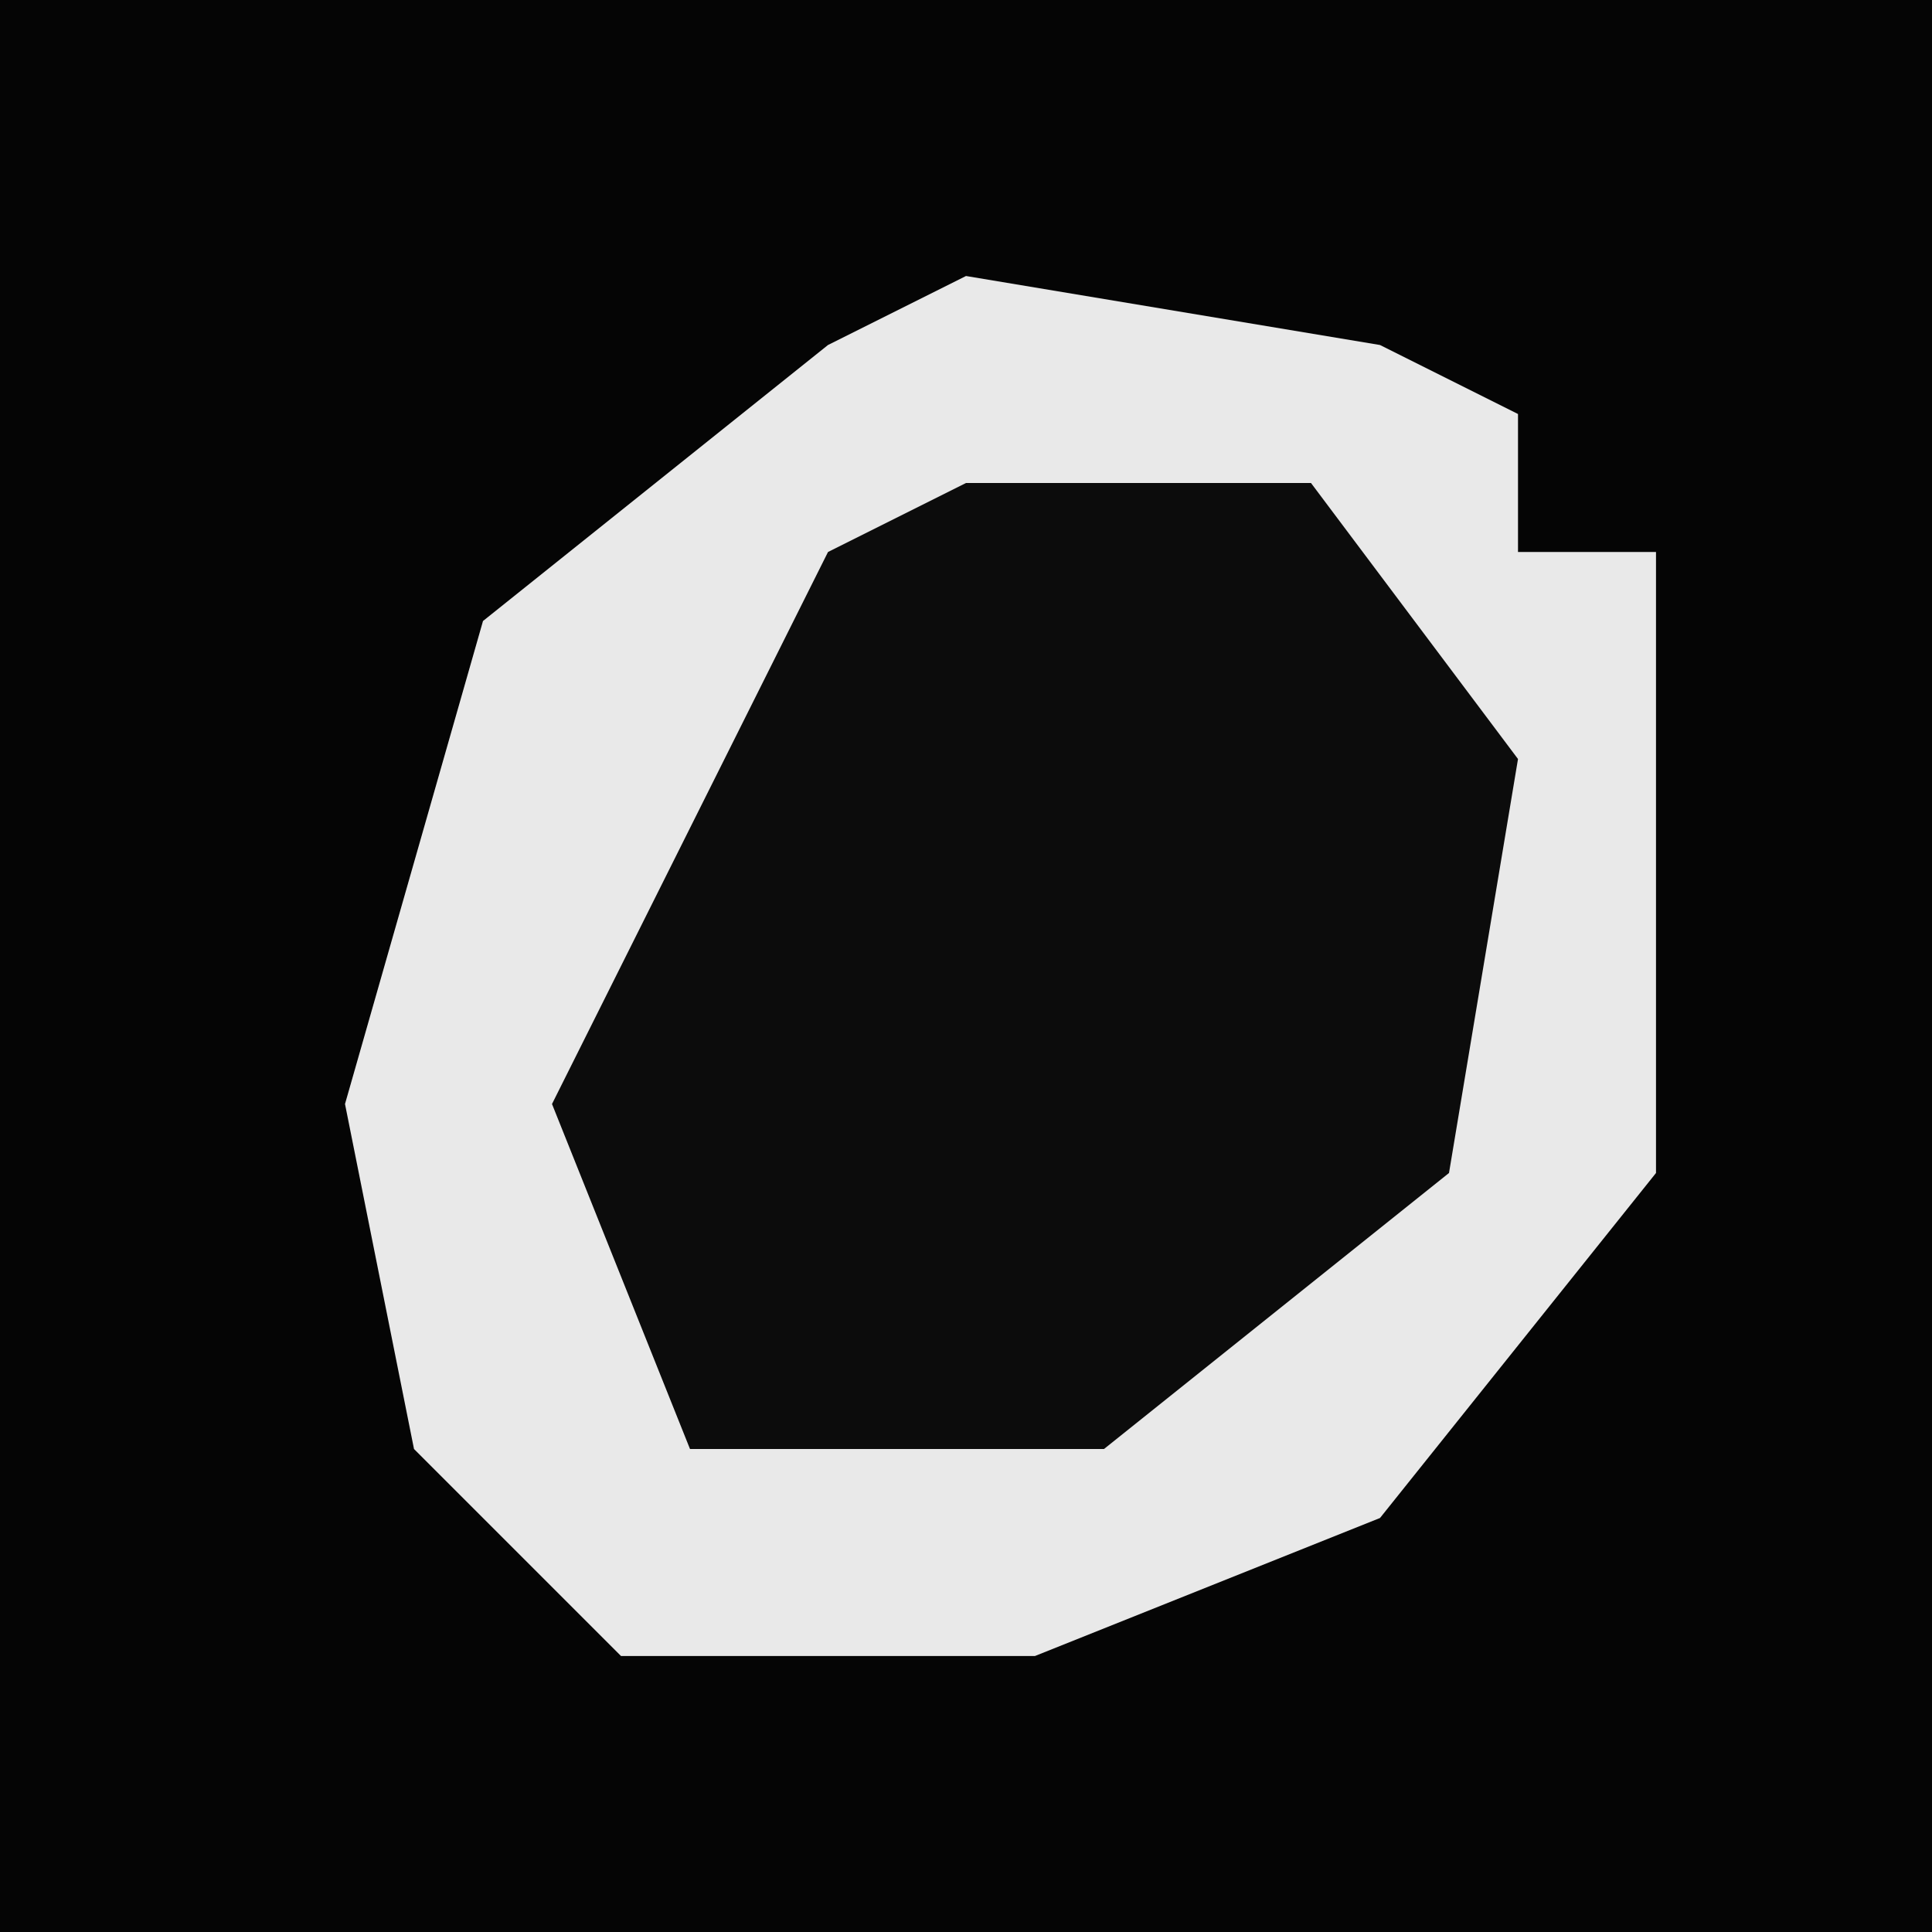 <?xml version="1.0" encoding="UTF-8"?>
<svg version="1.1" xmlns="http://www.w3.org/2000/svg" width="28" height="28">
<path d="M0,0 L28,0 L28,28 L0,28 Z " fill="#050505" transform="translate(0,0)"/>
<path d="M0,0 L6,1 L8,2 L8,4 L10,4 L10,13 L6,18 L1,20 L-5,20 L-8,17 L-9,12 L-7,5 L-2,1 Z " fill="#E9E9E9" transform="translate(14,4)"/>
<path d="M0,0 L5,0 L8,4 L7,10 L2,14 L-4,14 L-6,9 L-2,1 Z " fill="#0C0C0C" transform="translate(14,7)"/>
</svg>
